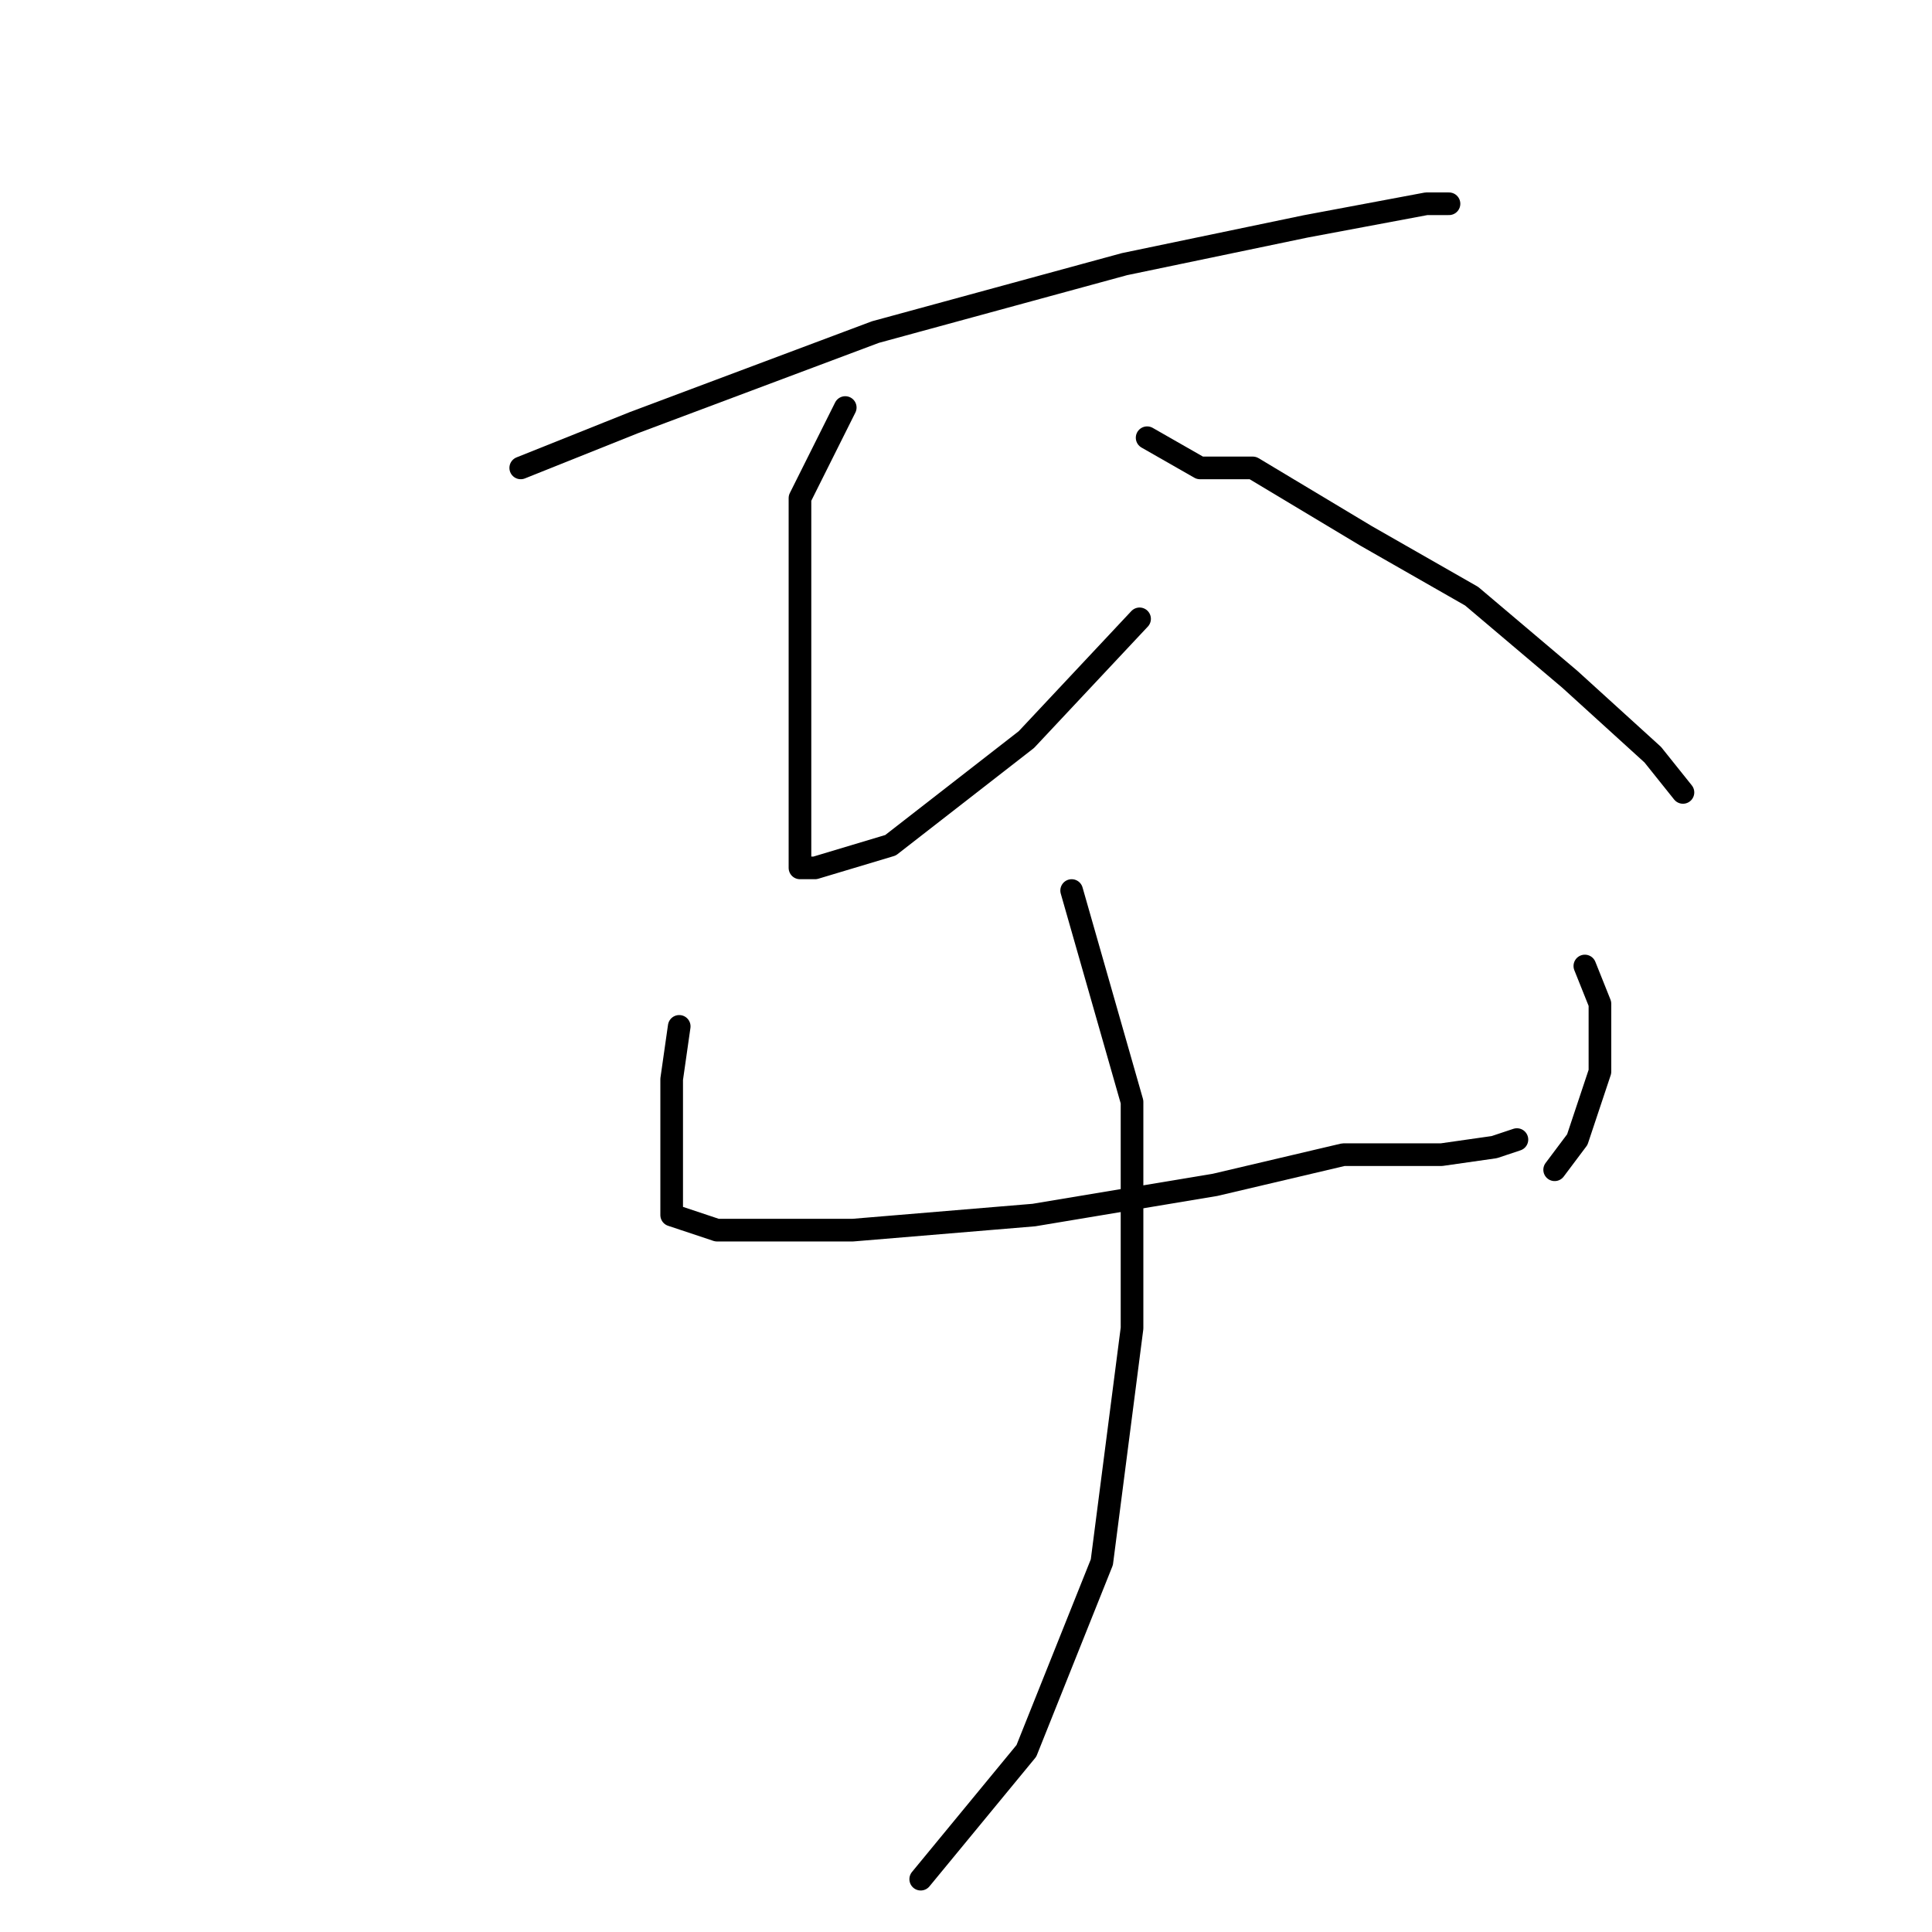 <?xml version="1.0" standalone="no"?>
    <svg width="256" height="256" xmlns="http://www.w3.org/2000/svg" version="1.1">
    <polyline stroke="black" stroke-width="3" stroke-linecap="round" fill="transparent" stroke-linejoin="round" points="69 62 84 56 116 44 149 35 173 30 189 27 192 27 192 27 " />
        <polyline stroke="black" stroke-width="3" stroke-linecap="round" fill="transparent" stroke-linejoin="round" points="112 54 106 66 106 86 106 102 106 112 106 115 108 115 118 112 136 98 151 82 151 82 " />
        <polyline stroke="black" stroke-width="3" stroke-linecap="round" fill="transparent" stroke-linejoin="round" points="152 58 159 62 166 62 181 71 195 79 208 90 219 100 223 105 223 105 " />
        <polyline stroke="black" stroke-width="3" stroke-linecap="round" fill="transparent" stroke-linejoin="round" points="90 136 89 143 89 148 89 154 89 158 89 161 95 163 113 163 137 161 161 157 178 153 191 153 198 152 201 151 201 151 " />
        <polyline stroke="black" stroke-width="3" stroke-linecap="round" fill="transparent" stroke-linejoin="round" points="210 128 212 133 212 142 209 151 206 155 206 155 " />
        <polyline stroke="black" stroke-width="3" stroke-linecap="round" fill="transparent" stroke-linejoin="round" points="142 118 150 146 150 176 146 207 136 232 122 249 122 249 " />
        </svg>